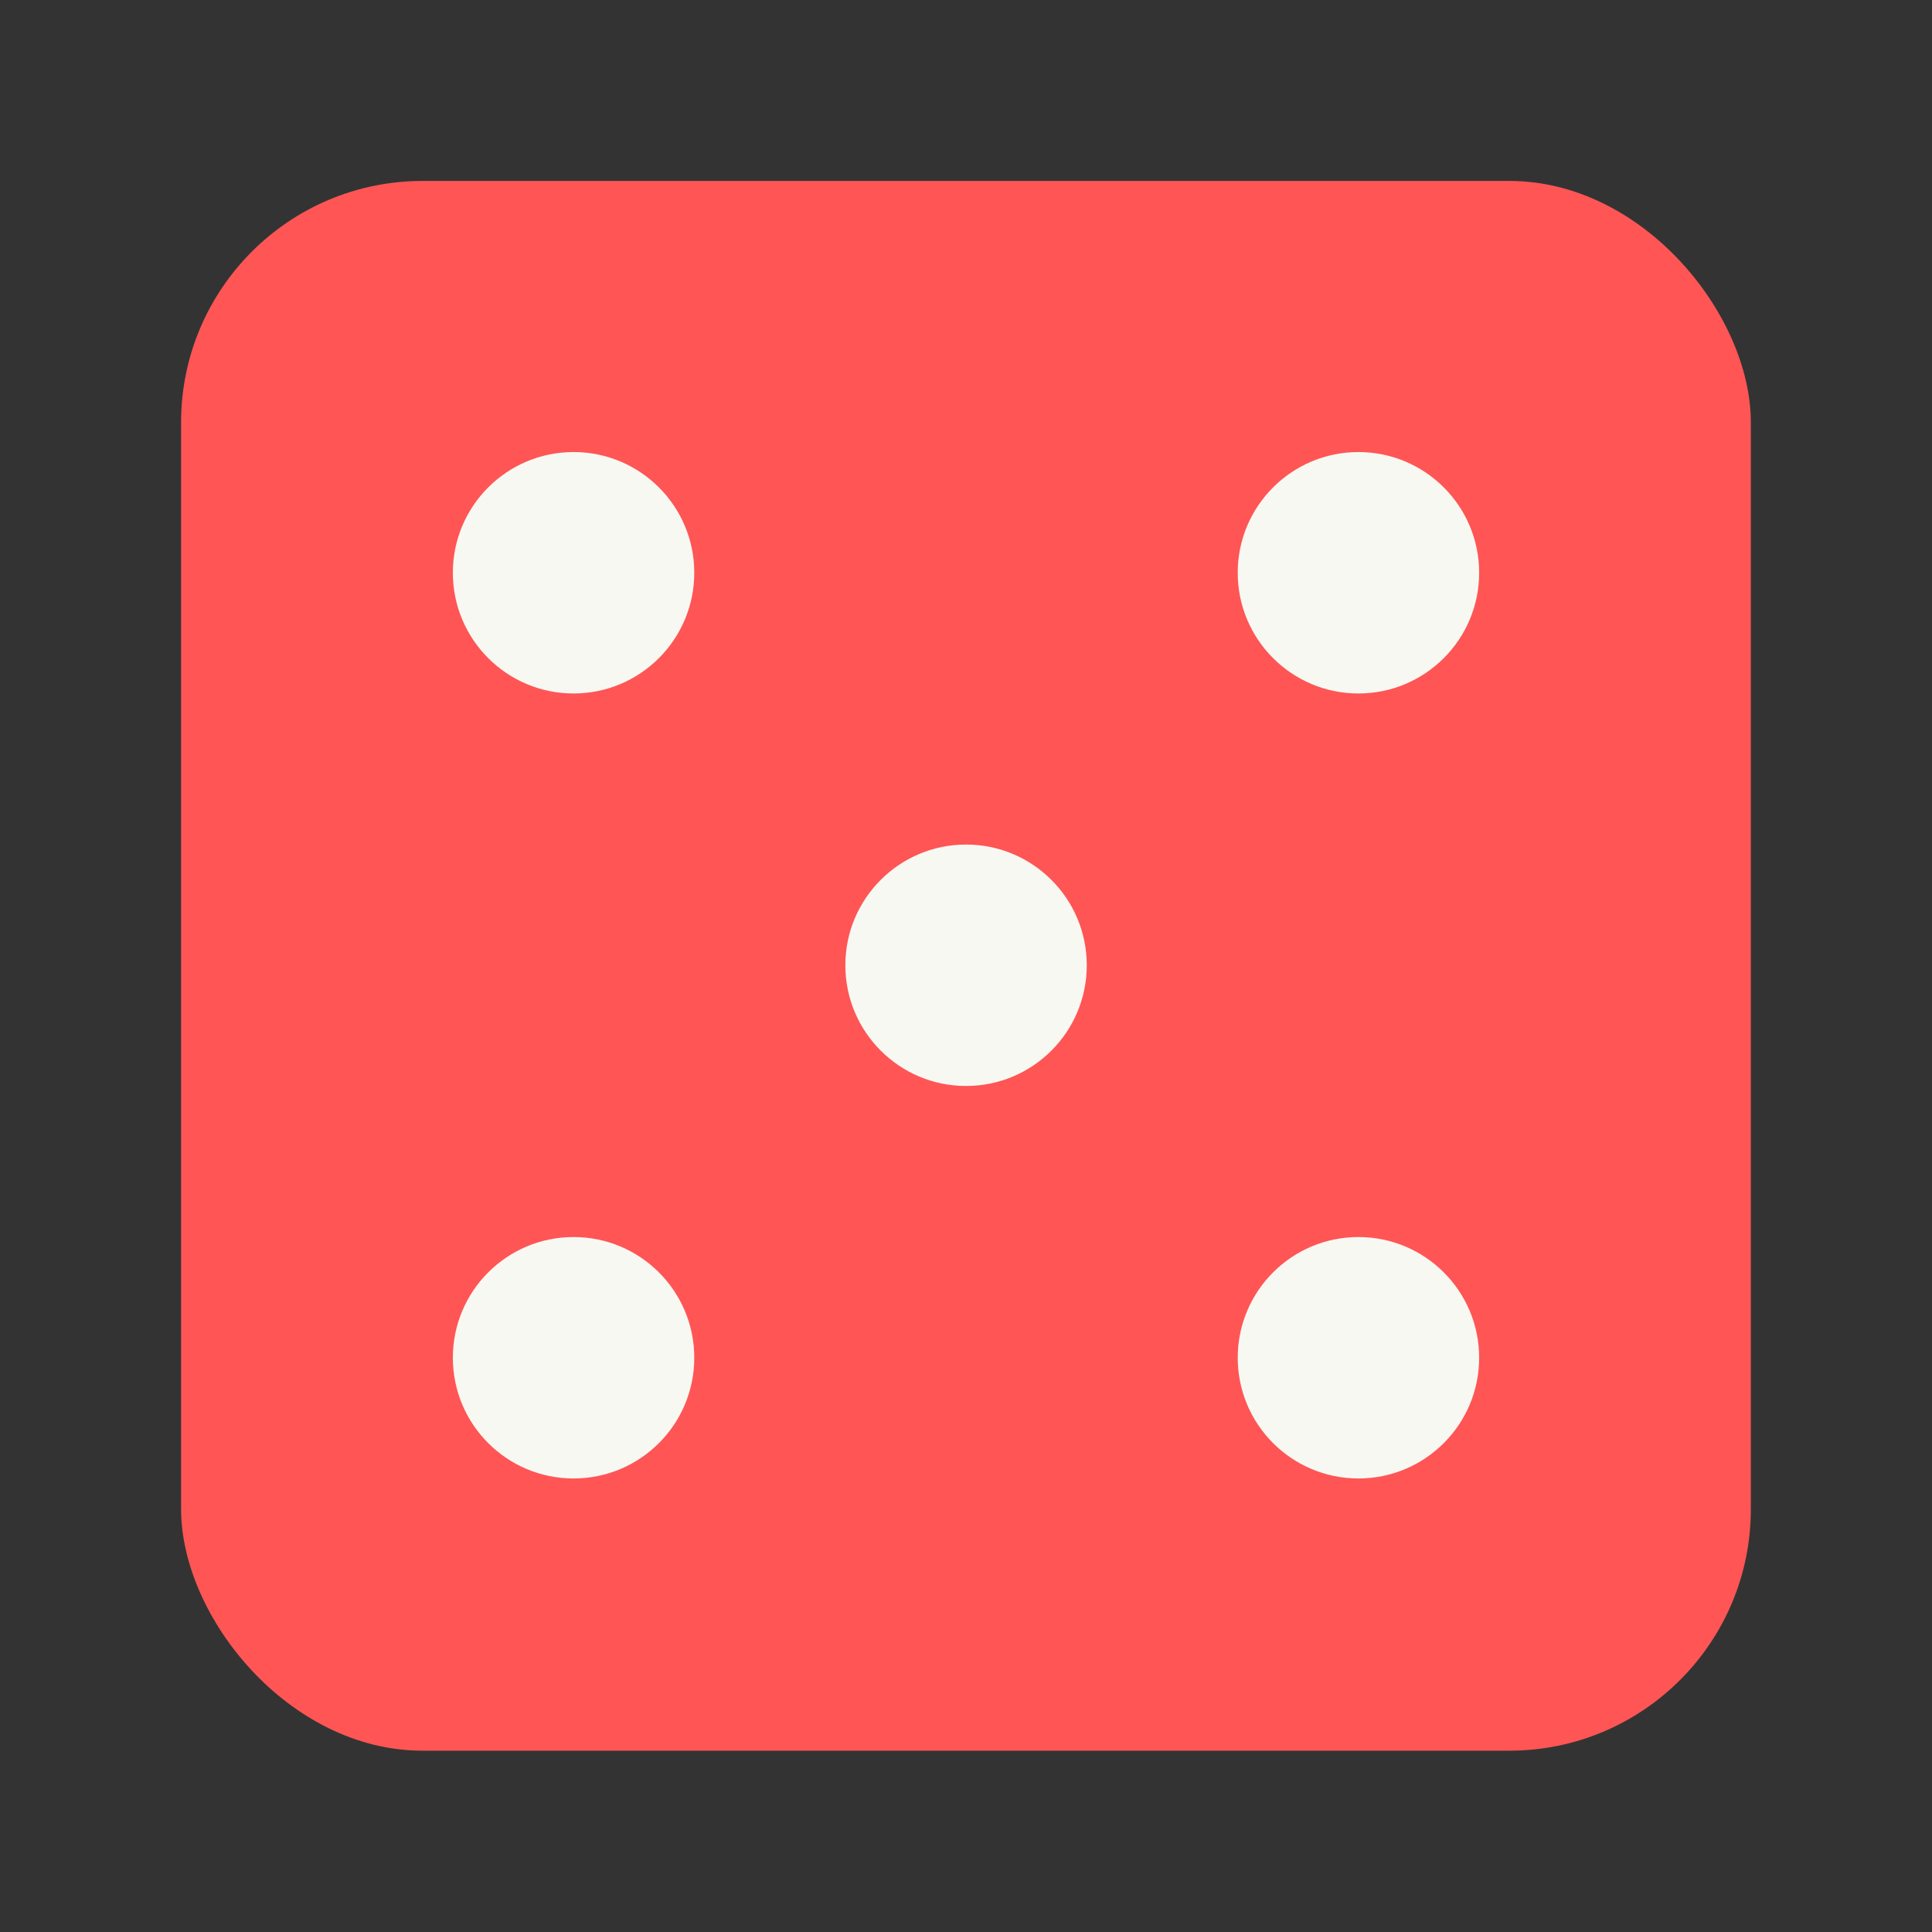 <svg xmlns="http://www.w3.org/2000/svg" width="64" height="64" viewBox="0 0 16.933 16.933"><rect x="0" y="0" width="16.933" height="16.933" fill="#333333" stroke="none"/><g paint-order="markers stroke fill" transform="translate(0 -280.07)"><rect width="13.229" height="13.229" x="1.852" y="281.92" fill="#f55" stroke-width=".962" rx="2.035" ry="2.035" transform="matrix(1.04 0 0 1.04 -.339 -11.541)"/><circle cx="5.027" cy="285.09" r="1.058" fill="#f8f8f2"/><circle cx="11.906" cy="285.09" r="1.058" fill="#f8f8f2"/><circle cx="5.027" cy="291.97" r="1.058" fill="#f8f8f2"/><circle cx="11.906" cy="291.97" r="1.058" fill="#f8f8f2"/><circle cx="8.467" cy="288.53" r="1.058" fill="#f8f8f2"/></g></svg>